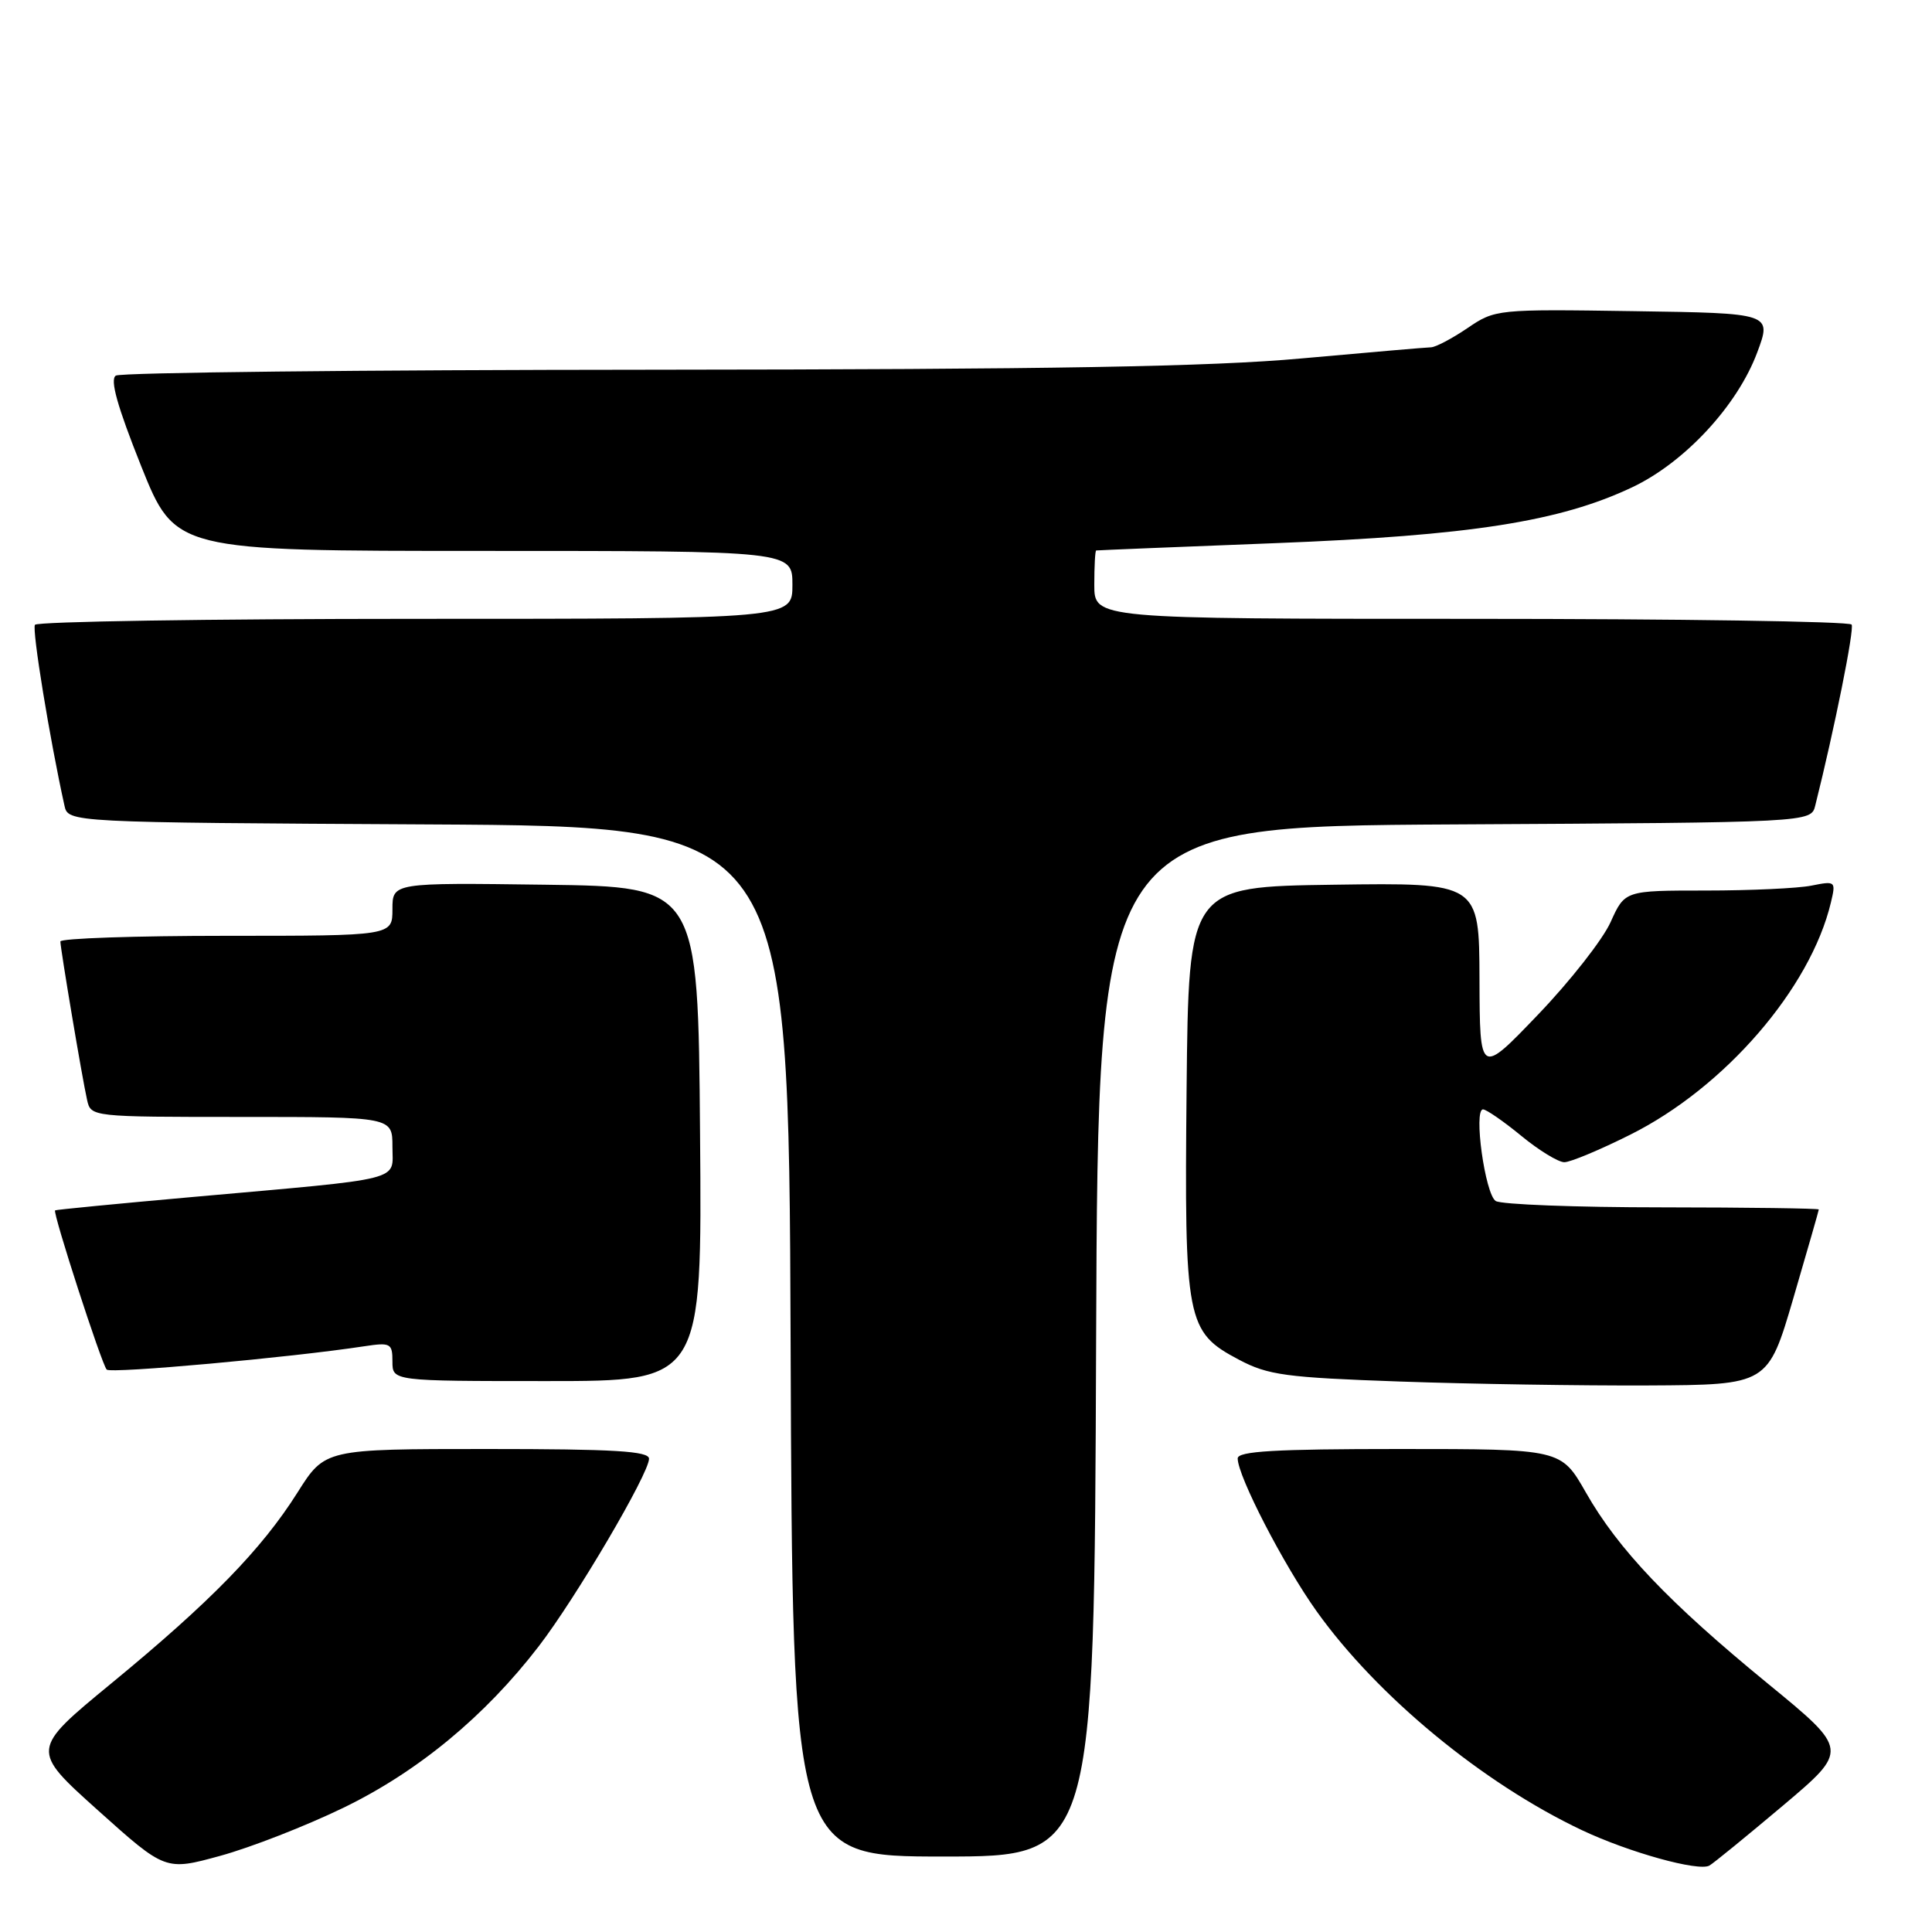 <?xml version="1.0" encoding="UTF-8" standalone="no"?>
<!DOCTYPE svg PUBLIC "-//W3C//DTD SVG 1.1//EN" "http://www.w3.org/Graphics/SVG/1.1/DTD/svg11.dtd" >
<svg xmlns="http://www.w3.org/2000/svg" xmlns:xlink="http://www.w3.org/1999/xlink" version="1.1" viewBox="0 0 256 256">
 <g >
 <path fill="currentColor"
d=" M 45.50 239.54 C 55.38 234.75 64.26 227.41 71.38 218.15 C 76.29 211.77 86.00 195.26 86.00 193.29 C 86.00 192.28 81.41 192.00 64.53 192.00 C 43.06 192.00 43.06 192.00 39.43 197.75 C 34.67 205.30 27.88 212.26 14.77 223.04 C 4.05 231.86 4.05 231.86 12.98 239.88 C 21.92 247.90 21.92 247.90 29.21 245.90 C 33.22 244.80 40.55 241.94 45.50 239.54 Z  M 236.24 239.26 C 244.98 231.88 244.98 231.88 234.24 223.08 C 221.13 212.34 214.43 205.31 210.13 197.75 C 206.85 192.00 206.85 192.00 185.43 192.00 C 168.95 192.00 164.00 192.29 164.00 193.25 C 164.00 195.59 170.08 207.36 174.45 213.49 C 182.49 224.75 196.47 236.29 209.62 242.51 C 215.81 245.44 225.06 248.01 226.50 247.20 C 227.05 246.89 231.43 243.31 236.24 239.26 Z  M 145.24 177.75 C 145.50 109.50 145.50 109.50 192.73 109.24 C 239.97 108.98 239.97 108.98 240.53 106.74 C 243.09 96.52 245.73 83.37 245.35 82.76 C 245.09 82.34 222.41 82.00 194.94 82.00 C 145.00 82.00 145.00 82.00 145.00 77.50 C 145.00 75.03 145.11 72.97 145.25 72.94 C 145.39 72.91 156.07 72.47 169.00 71.97 C 194.85 70.96 206.67 69.11 216.27 64.57 C 223.24 61.27 230.21 53.75 232.84 46.70 C 234.78 41.50 234.78 41.50 216.47 41.23 C 198.33 40.96 198.12 40.98 194.44 43.48 C 192.39 44.87 190.22 46.01 189.61 46.02 C 189.00 46.03 181.30 46.70 172.50 47.49 C 160.43 48.59 139.30 48.95 86.50 48.99 C 48.00 49.01 15.98 49.36 15.35 49.77 C 14.54 50.28 15.54 53.83 18.70 61.75 C 23.21 73.00 23.21 73.00 64.10 73.00 C 105.00 73.00 105.00 73.00 105.00 77.50 C 105.00 82.00 105.00 82.00 55.06 82.00 C 27.59 82.00 4.90 82.36 4.63 82.79 C 4.22 83.45 6.60 97.99 8.54 106.74 C 9.03 108.98 9.03 108.98 56.77 109.24 C 104.50 109.50 104.50 109.50 104.76 177.75 C 105.01 246.00 105.01 246.00 125.00 246.00 C 144.99 246.00 144.99 246.00 145.24 177.75 Z  M 237.63 172.01 C 239.48 165.68 241.00 160.40 241.00 160.26 C 241.00 160.12 231.66 159.99 220.25 159.98 C 208.84 159.98 198.91 159.60 198.19 159.14 C 196.78 158.24 195.22 147.00 196.51 147.00 C 196.94 147.00 199.22 148.57 201.57 150.50 C 203.91 152.43 206.49 154.00 207.28 154.00 C 208.08 154.00 212.01 152.36 216.02 150.35 C 228.55 144.09 239.89 130.96 242.60 119.60 C 243.28 116.76 243.22 116.71 240.02 117.35 C 238.22 117.71 231.92 118.00 226.03 118.00 C 215.30 118.00 215.30 118.00 213.41 122.19 C 212.37 124.50 208.05 130.01 203.80 134.44 C 196.08 142.50 196.08 142.50 196.04 129.73 C 196.00 116.96 196.00 116.96 176.75 117.23 C 157.50 117.50 157.50 117.50 157.23 144.24 C 156.93 175.16 157.18 176.47 164.17 180.17 C 168.02 182.21 170.38 182.53 185.50 183.06 C 194.85 183.39 209.65 183.62 218.38 183.58 C 234.26 183.50 234.26 183.50 237.63 172.01 Z  M 92.76 150.25 C 92.50 117.50 92.50 117.50 72.25 117.23 C 52.00 116.96 52.00 116.96 52.00 120.48 C 52.00 124.00 52.00 124.00 30.00 124.00 C 17.90 124.00 8.00 124.34 8.00 124.75 C 8.01 125.73 10.88 142.83 11.54 145.75 C 12.04 147.99 12.11 148.00 32.02 148.00 C 52.00 148.00 52.00 148.00 52.00 151.94 C 52.00 156.57 54.02 156.07 25.50 158.61 C 15.60 159.49 7.41 160.29 7.30 160.38 C 6.96 160.69 13.49 180.83 14.14 181.48 C 14.70 182.03 38.49 179.88 48.25 178.39 C 51.76 177.86 52.00 177.99 52.00 180.41 C 52.00 183.00 52.00 183.00 72.51 183.00 C 93.03 183.00 93.03 183.00 92.76 150.25 Z "/>
</g>
</svg>
